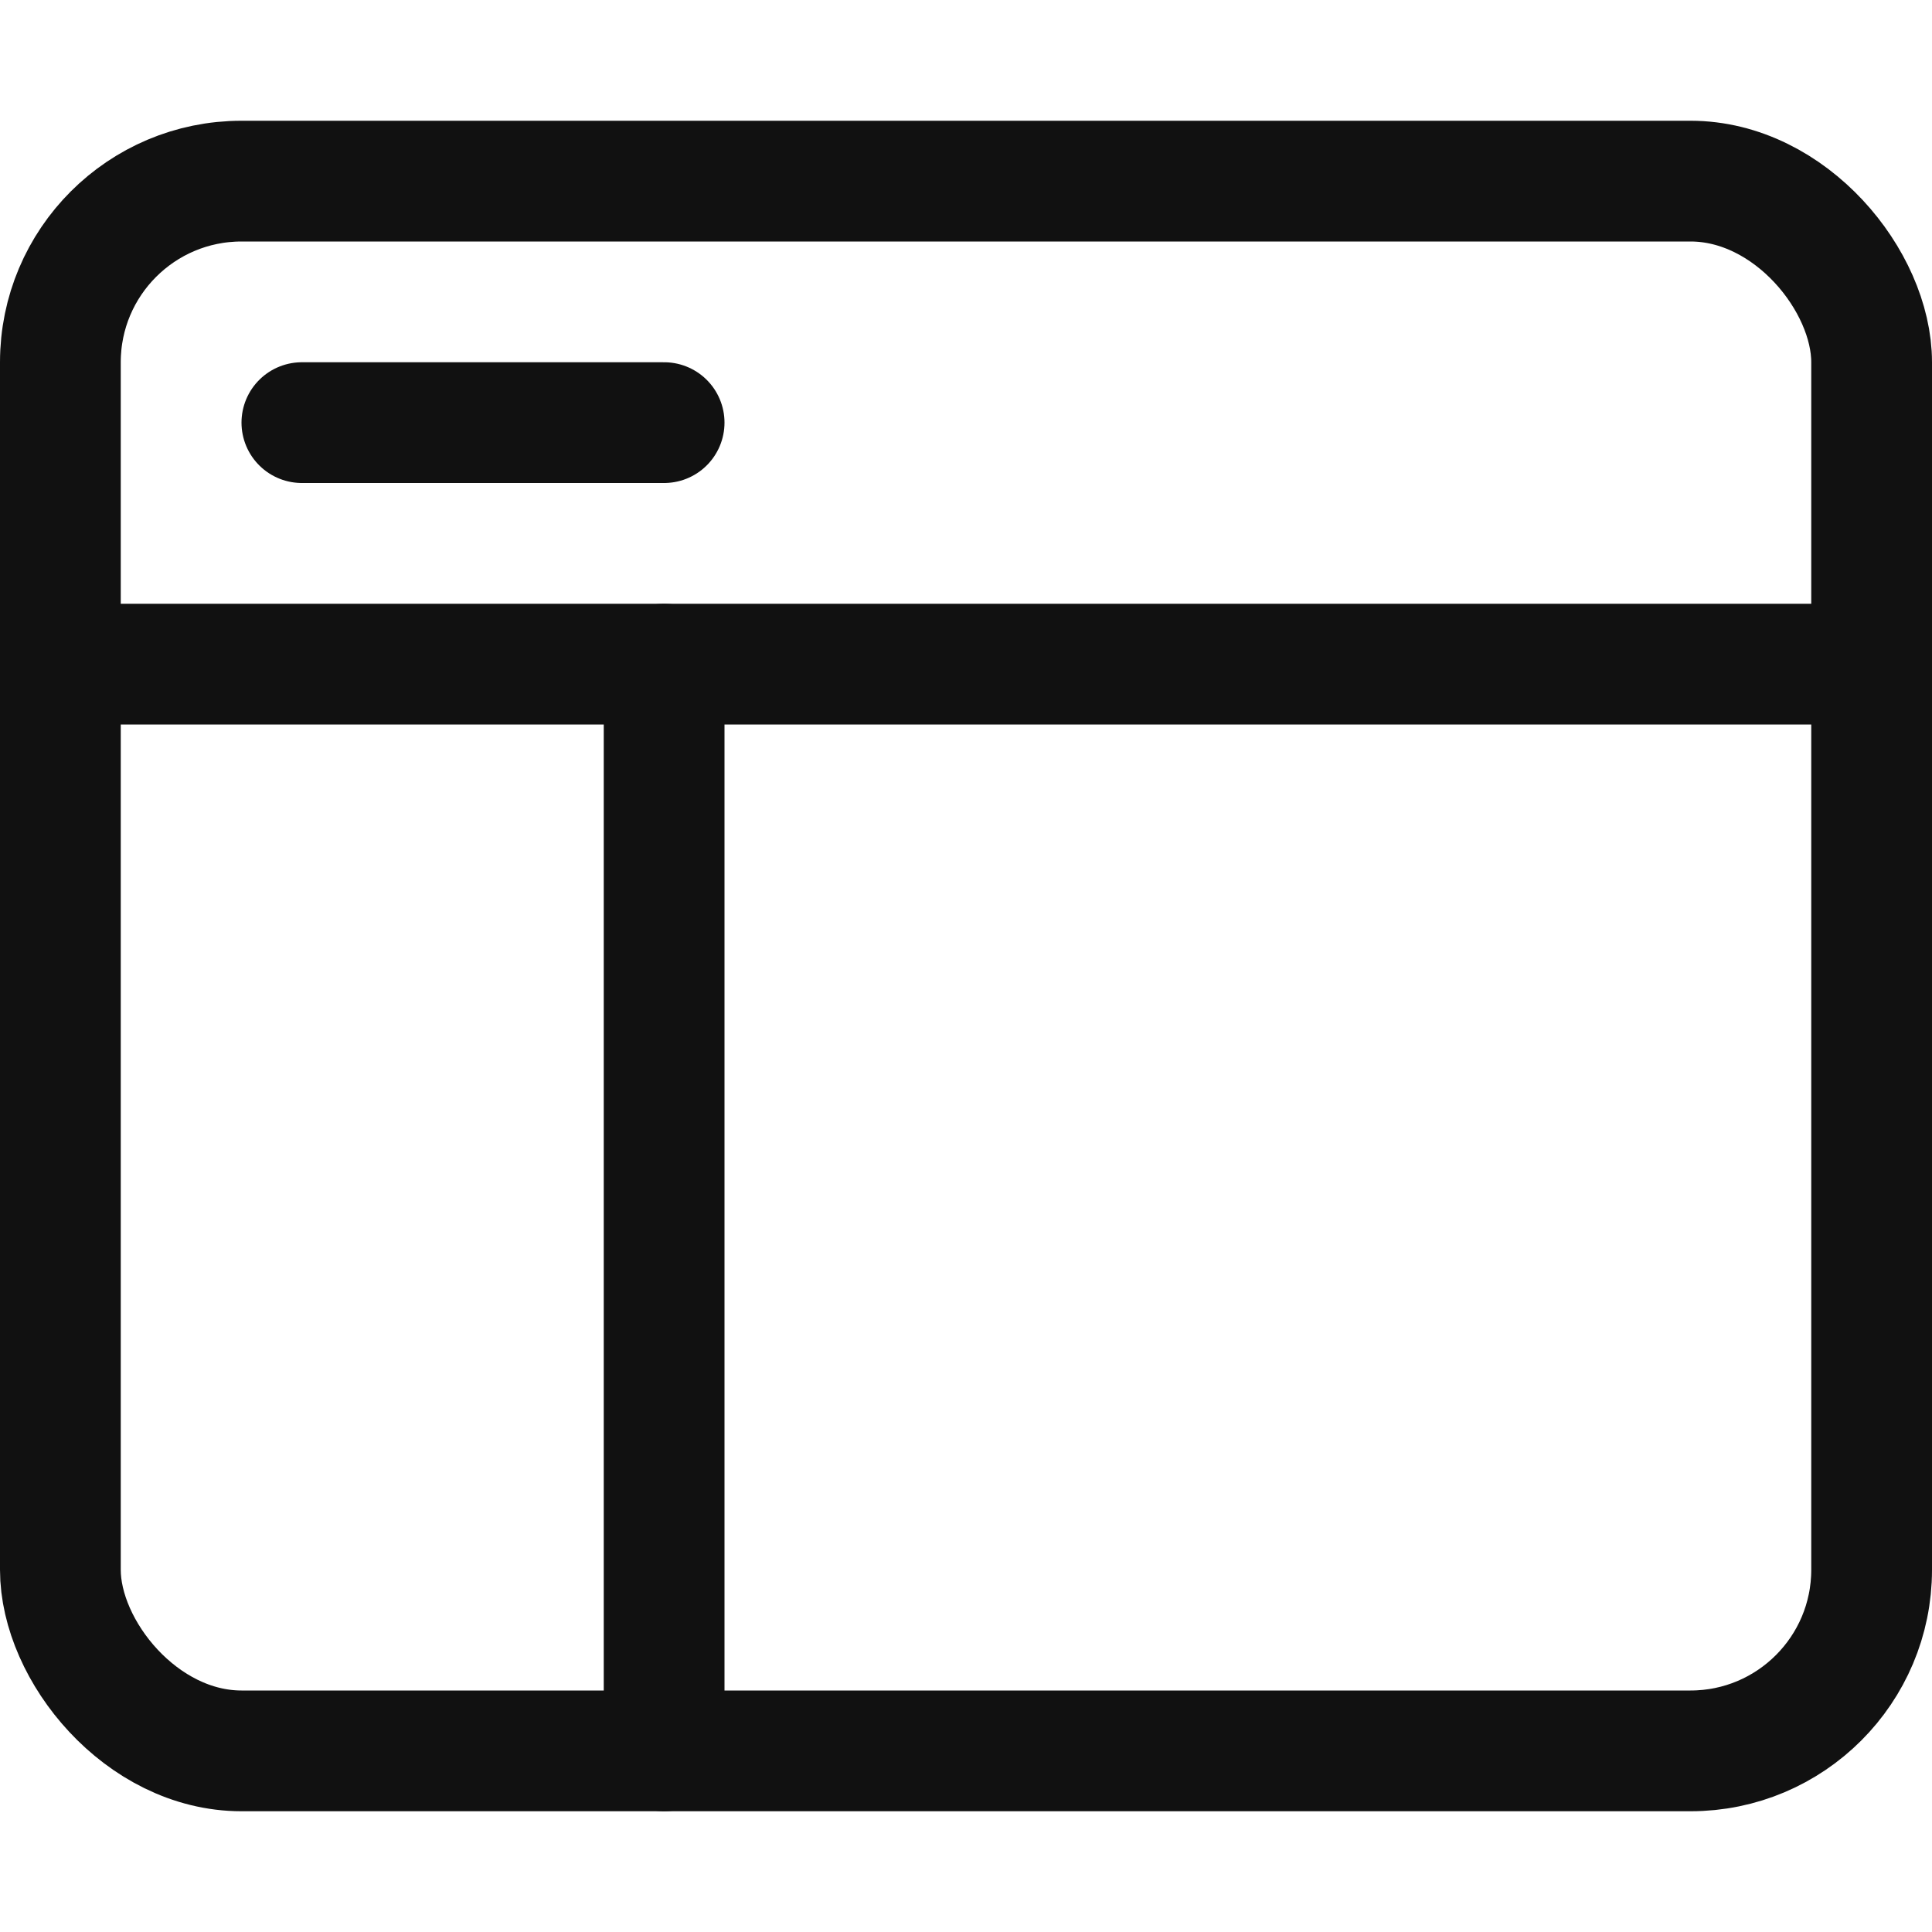 <svg xmlns="http://www.w3.org/2000/svg" width="16" height="16" viewBox="0 0 16 16"><g class="nc-icon-wrapper" stroke-width="1" fill="none" stroke="#111111" stroke-linecap="round" stroke-linejoin="round"><rect x=".5" y="1.5" width="15" height="13" rx="1.5" ry="1.5"></rect><line x1=".5" y1="5.5" x2="15.5" y2="5.5"></line><line x1="2.5" y1="3.5" x2="5.5" y2="3.5" stroke="#111111"></line><line x1="5.5" y1="5.5" x2="5.5" y2="14.5"></line></g></svg>